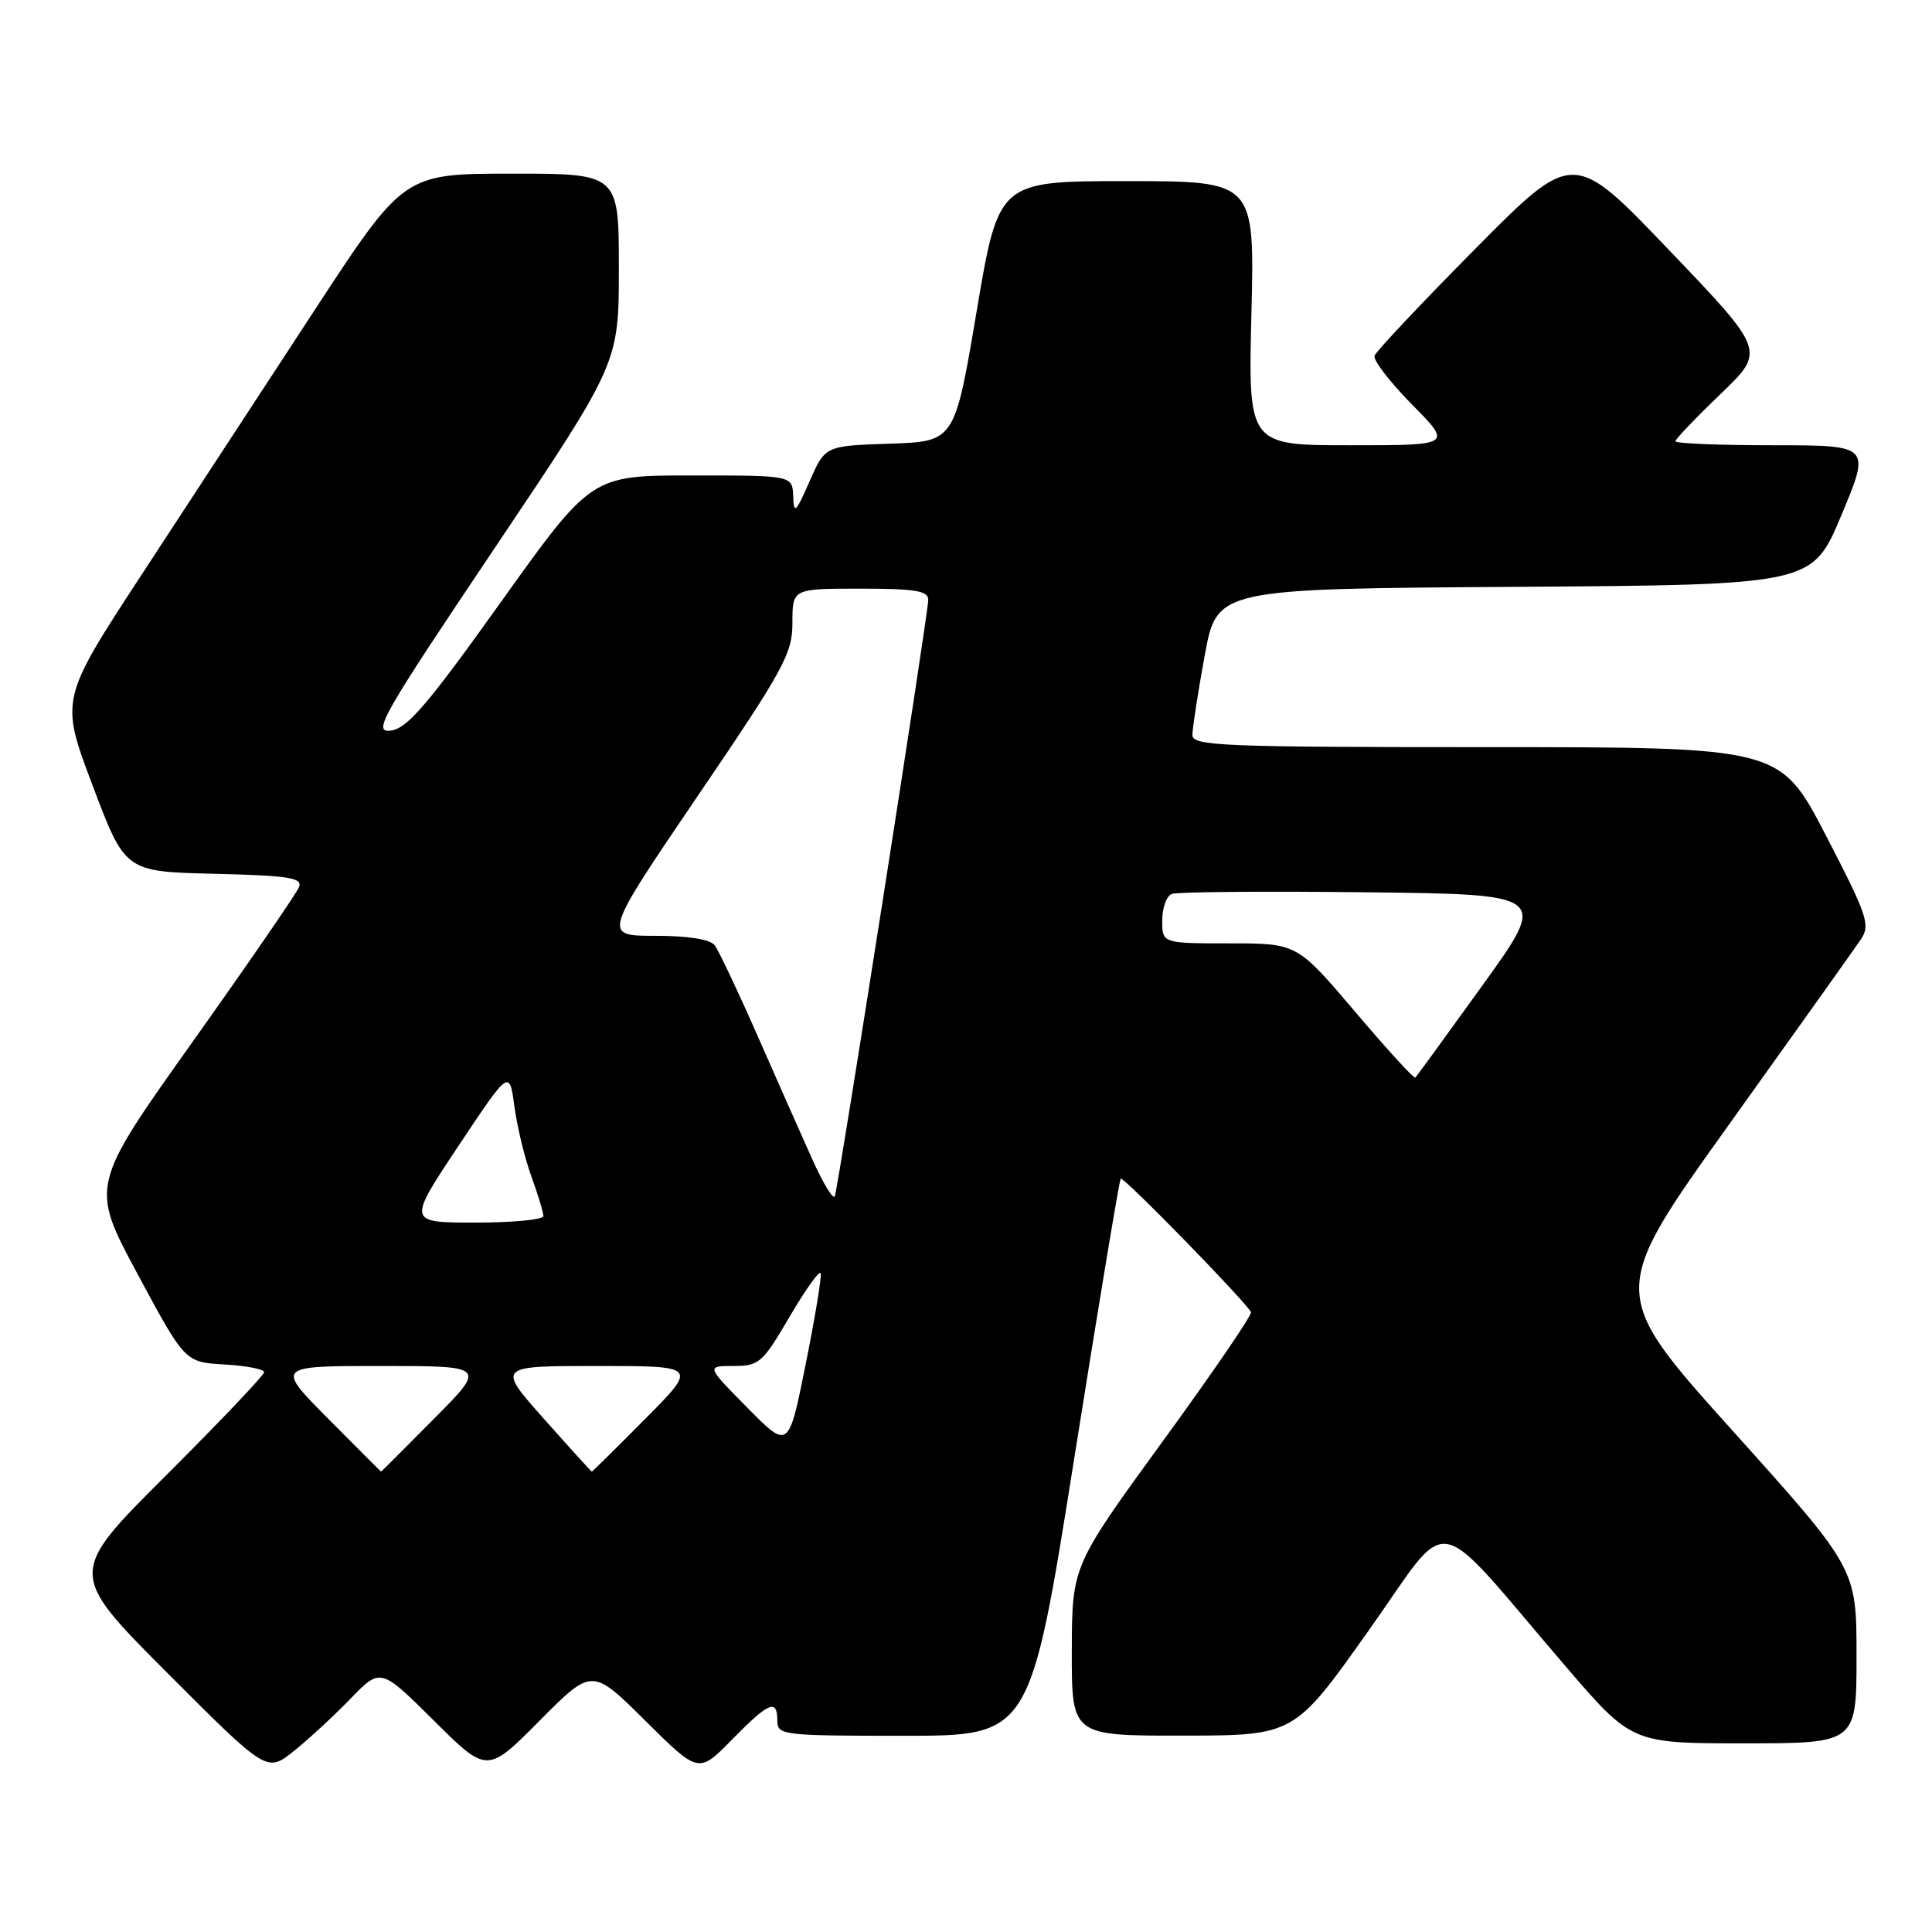 <?xml version="1.0" encoding="UTF-8" standalone="no"?>
<!DOCTYPE svg PUBLIC "-//W3C//DTD SVG 1.1//EN" "http://www.w3.org/Graphics/SVG/1.1/DTD/svg11.dtd" >
<svg xmlns="http://www.w3.org/2000/svg" xmlns:xlink="http://www.w3.org/1999/xlink" version="1.1" viewBox="0 0 256 256">
 <g >
 <path fill="currentColor"
d=" M 46.46 225.07 C 50.43 220.98 50.43 220.98 57.49 227.99 C 64.55 235.00 64.55 235.00 71.50 228.00 C 78.45 221.00 78.45 221.00 85.51 228.01 C 92.57 235.02 92.57 235.02 96.99 230.51 C 101.90 225.51 103.00 225.05 103.00 228.00 C 103.00 229.92 103.67 230.00 119.75 230.00 C 136.50 230.00 136.50 230.00 142.34 193.25 C 145.55 173.04 148.32 156.35 148.50 156.18 C 148.84 155.83 165.33 172.74 165.76 173.88 C 165.90 174.26 160.63 181.97 154.03 191.03 C 142.05 207.50 142.05 207.50 142.02 218.75 C 142.00 230.00 142.00 230.00 156.75 229.98 C 171.50 229.96 171.50 229.96 181.33 216.09 C 192.55 200.29 189.37 199.72 207.41 220.75 C 216.21 231.00 216.21 231.00 231.10 231.00 C 246.00 231.00 246.00 231.00 246.00 219.42 C 246.00 207.84 246.00 207.84 229.57 189.57 C 213.14 171.29 213.14 171.29 229.18 148.90 C 238.00 136.58 245.84 125.57 246.60 124.43 C 247.86 122.56 247.42 121.27 241.93 110.68 C 235.86 99.00 235.86 99.00 196.93 99.00 C 161.84 99.00 158.00 98.84 158.00 97.39 C 158.00 96.51 158.73 91.79 159.62 86.90 C 161.25 78.02 161.25 78.02 200.69 77.76 C 240.13 77.50 240.13 77.50 244.00 68.25 C 247.87 59.00 247.87 59.00 234.94 59.00 C 227.82 59.00 222.00 58.76 222.00 58.47 C 222.00 58.19 224.69 55.37 227.97 52.22 C 233.94 46.50 233.94 46.50 221.20 33.18 C 208.47 19.86 208.47 19.86 195.48 32.97 C 188.34 40.18 182.33 46.56 182.13 47.14 C 181.93 47.72 184.17 50.63 187.10 53.60 C 192.43 59.00 192.43 59.00 178.91 59.00 C 165.39 59.00 165.39 59.00 165.82 41.50 C 166.25 24.00 166.25 24.00 149.29 24.00 C 132.32 24.00 132.32 24.00 129.41 41.25 C 126.50 58.50 126.50 58.50 117.92 58.79 C 109.34 59.07 109.34 59.07 107.27 63.79 C 105.43 67.96 105.19 68.19 105.10 65.75 C 105.00 63.00 105.00 63.00 91.68 63.00 C 78.36 63.00 78.36 63.00 66.39 79.75 C 56.62 93.43 53.94 96.56 51.76 96.81 C 49.33 97.10 50.54 94.97 65.55 72.62 C 82.00 48.12 82.00 48.12 82.00 35.56 C 82.00 23.00 82.00 23.00 67.75 23.01 C 53.50 23.02 53.50 23.02 41.58 41.26 C 35.02 51.29 24.77 66.96 18.81 76.08 C 7.96 92.67 7.96 92.67 12.27 104.08 C 16.58 115.50 16.58 115.50 28.39 115.78 C 38.26 116.02 40.10 116.30 39.63 117.53 C 39.32 118.33 32.97 127.57 25.51 138.06 C 11.95 157.13 11.95 157.13 18.23 168.82 C 24.51 180.50 24.51 180.50 29.75 180.80 C 32.64 180.97 35.00 181.42 35.00 181.82 C 35.00 182.21 29.15 188.37 22.00 195.50 C 9.00 208.47 9.00 208.47 22.18 221.68 C 35.36 234.88 35.36 234.88 38.93 232.03 C 40.89 230.46 44.28 227.33 46.46 225.07 Z  M 43.50 188.00 C 36.55 181.00 36.55 181.00 50.50 181.00 C 64.45 181.00 64.45 181.00 57.50 188.00 C 53.68 191.85 50.53 195.00 50.50 195.00 C 50.47 195.00 47.32 191.85 43.50 188.00 Z  M 72.07 188.00 C 65.85 181.00 65.85 181.00 79.15 181.00 C 92.45 181.00 92.45 181.00 85.50 188.00 C 81.68 191.85 78.49 195.00 78.42 195.00 C 78.35 195.00 75.49 191.85 72.07 188.00 Z  M 99.03 186.53 C 93.57 181.00 93.57 181.00 97.19 181.00 C 100.59 181.00 101.04 180.61 104.64 174.45 C 106.75 170.85 108.59 168.28 108.74 168.72 C 108.89 169.17 108.00 174.61 106.75 180.80 C 104.49 192.06 104.49 192.06 99.03 186.53 Z  M 60.74 151.85 C 67.50 141.70 67.50 141.70 68.16 146.60 C 68.52 149.29 69.53 153.47 70.41 155.88 C 71.28 158.28 72.00 160.64 72.00 161.13 C 72.00 161.61 67.95 162.00 62.99 162.00 C 53.99 162.00 53.99 162.00 60.74 151.85 Z  M 107.58 153.50 C 106.10 150.20 102.81 142.78 100.27 137.00 C 97.73 131.22 95.22 125.94 94.70 125.25 C 94.10 124.46 91.19 124.00 86.81 124.00 C 79.87 124.00 79.87 124.00 92.43 105.50 C 103.92 88.59 105.00 86.62 105.00 82.50 C 105.00 78.00 105.00 78.00 114.00 78.00 C 121.27 78.00 123.00 78.28 123.00 79.48 C 123.00 81.26 111.12 157.09 110.62 158.50 C 110.43 159.05 109.06 156.80 107.58 153.50 Z  M 179.55 134.05 C 171.86 125.00 171.86 125.00 162.93 125.00 C 154.00 125.00 154.00 125.00 154.00 121.97 C 154.00 120.30 154.57 118.72 155.27 118.45 C 155.97 118.18 167.47 118.08 180.83 118.23 C 205.12 118.50 205.12 118.50 196.49 130.49 C 191.74 137.09 187.71 142.62 187.54 142.79 C 187.37 142.97 183.77 139.03 179.55 134.05 Z "/>
</g>
</svg>
